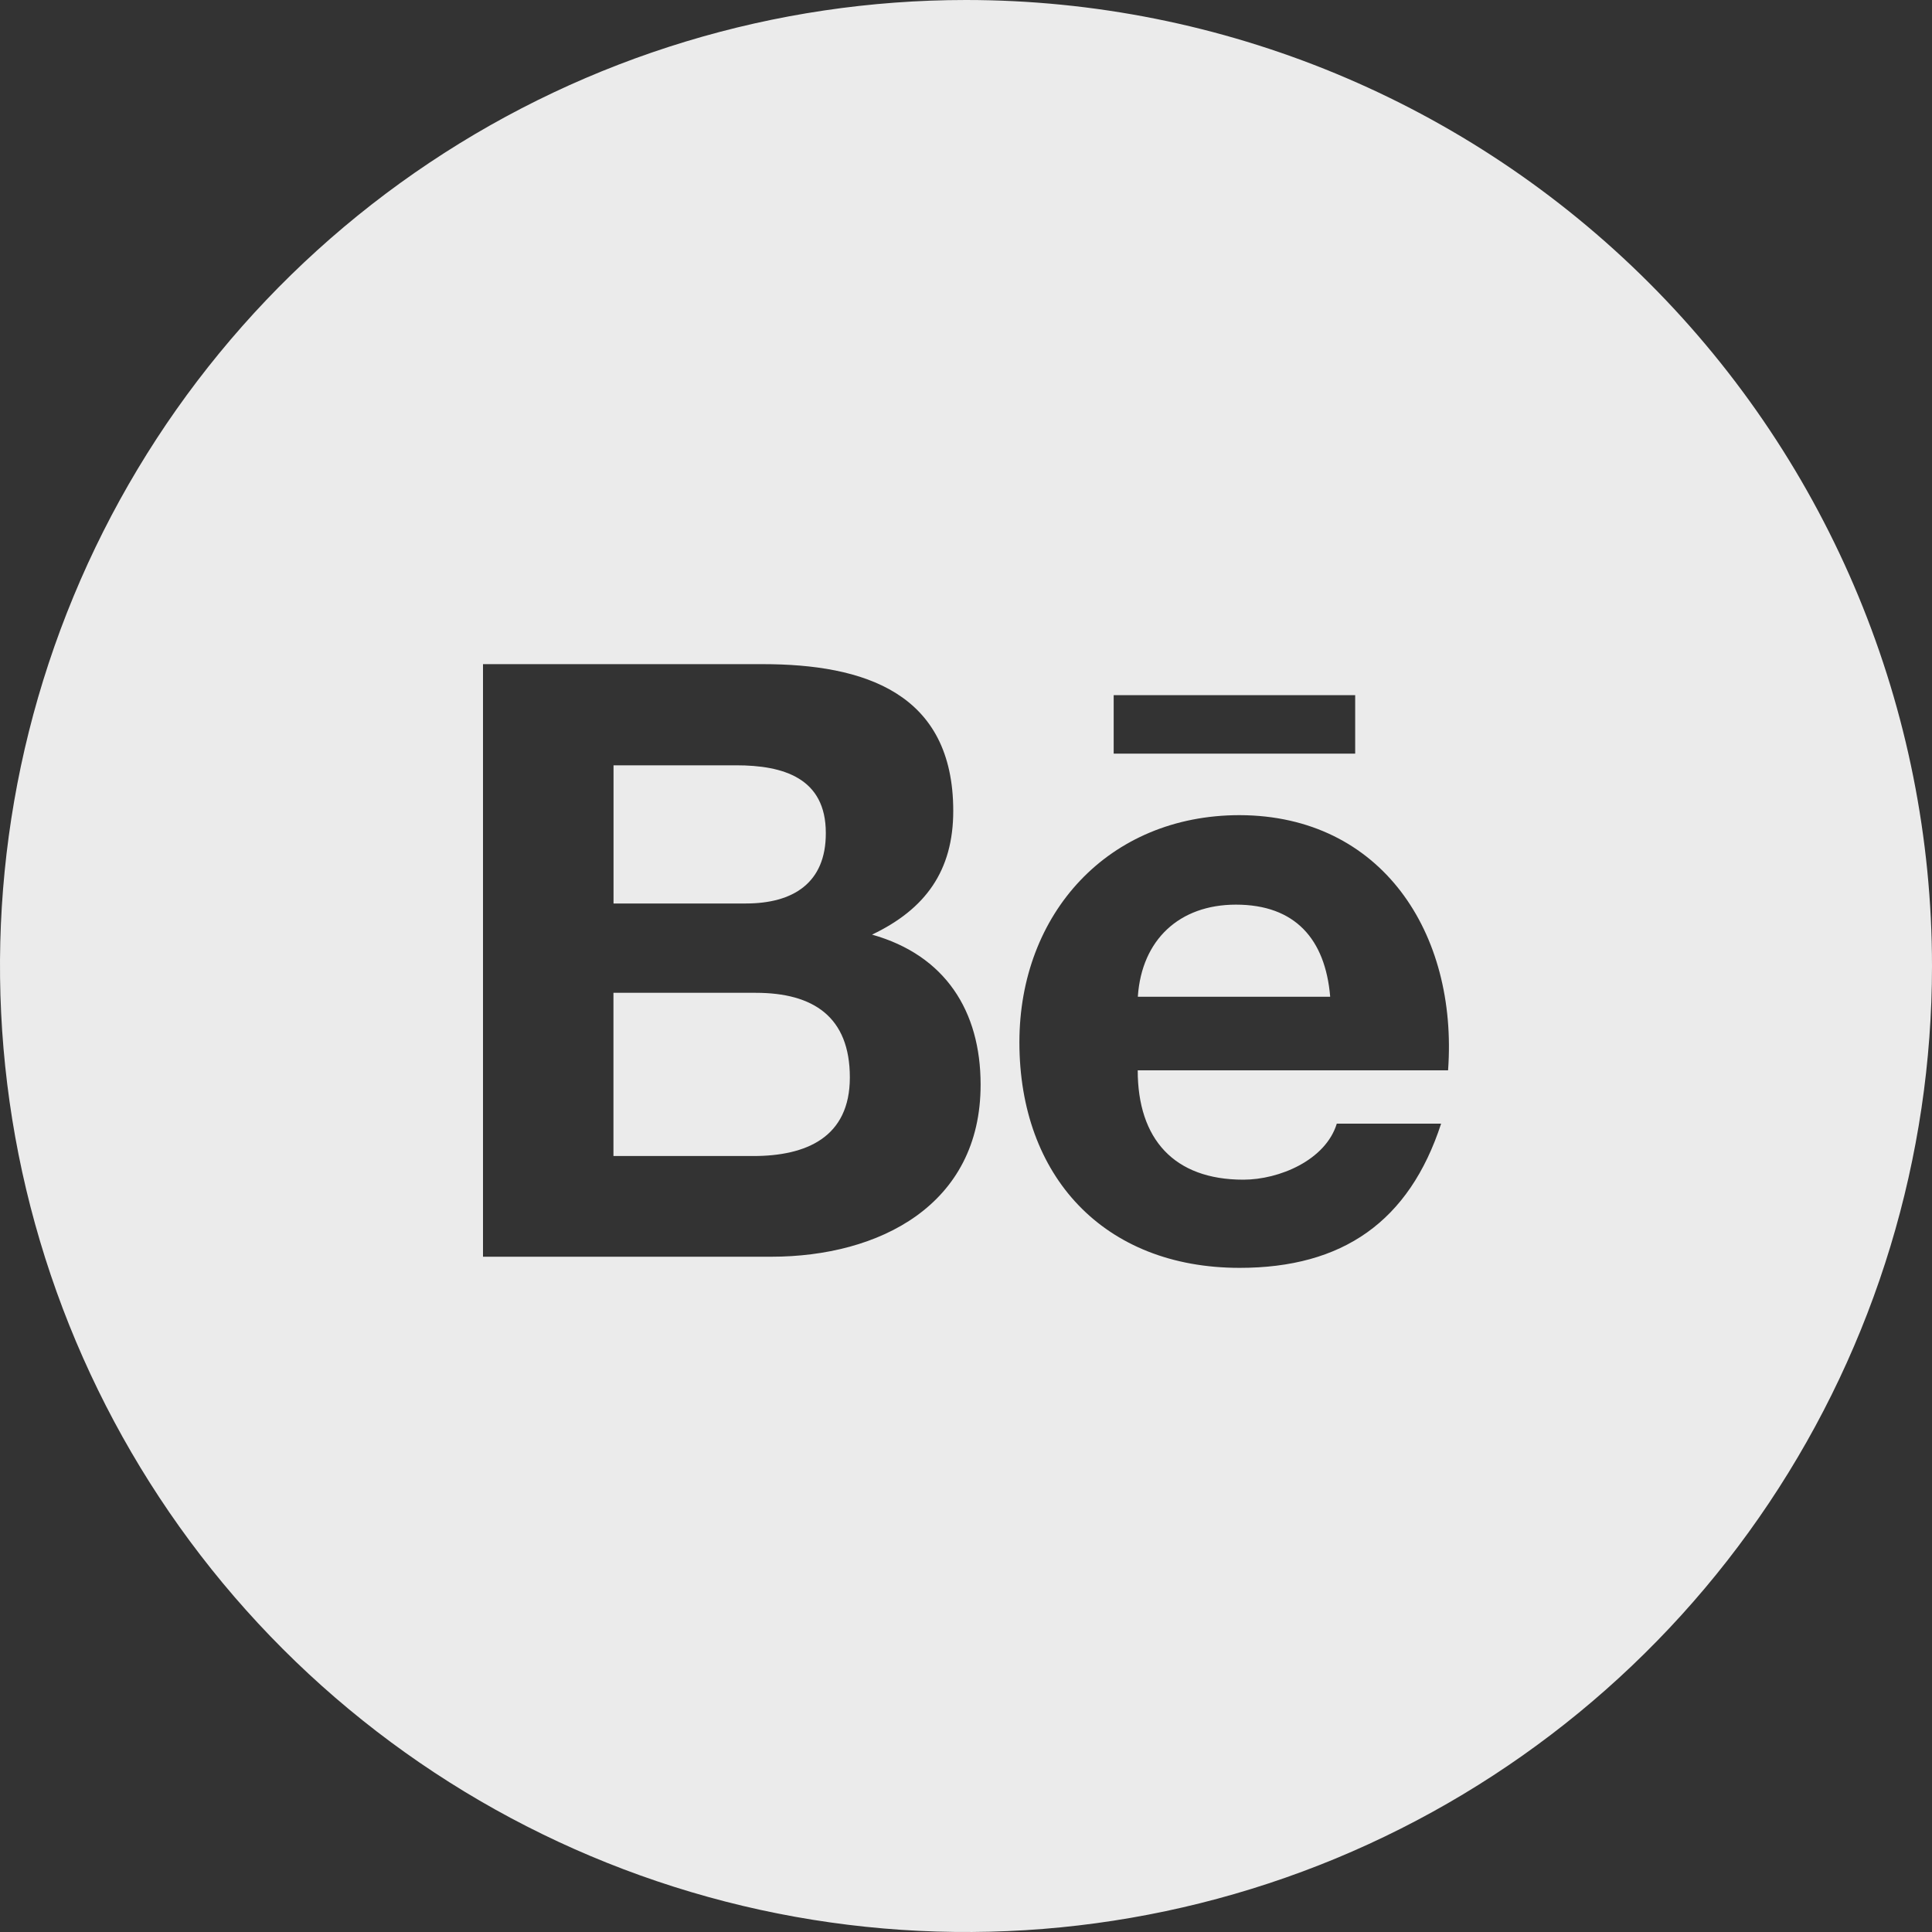 <?xml version="1.0" encoding="UTF-8"?> <svg xmlns="http://www.w3.org/2000/svg" width="25" height="25" viewBox="0 0 25 25" fill="none"><rect x="0" y="0" width="25" height="25" fill="#333333" stroke="none"/> <g clip-path="url(#clip0_67_191)"> <path d="M9.653 11.691H7.939V9.903H9.526C10.136 9.903 10.686 10.067 10.686 10.778C10.689 11.429 10.258 11.691 9.653 11.691ZM10.997 13.942C10.997 14.717 10.434 14.959 9.747 14.959H7.938V12.847H9.78C10.525 12.847 10.997 13.158 10.997 13.942Z" fill="white" fill-opacity="0.9"></path> <path d="M15.993 11.706C15.26 11.706 14.775 12.161 14.724 12.891H17.212C17.148 12.155 16.762 11.706 15.993 11.706ZM15.993 11.706C15.26 11.706 14.775 12.161 14.724 12.891H17.212C17.148 12.155 16.762 11.706 15.993 11.706ZM12.5 0C10.028 0 7.611 0.733 5.555 2.107C3.5 3.48 1.898 5.432 0.952 7.716C0.005 10.001 -0.242 12.514 0.24 14.939C0.723 17.363 1.913 19.591 3.661 21.339C5.409 23.087 7.637 24.277 10.061 24.76C12.486 25.242 14.999 24.995 17.284 24.049C19.568 23.102 21.52 21.5 22.893 19.445C24.267 17.389 25 14.972 25 12.5C25 9.185 23.683 6.005 21.339 3.661C18.995 1.317 15.815 0 12.5 0ZM14.411 8.995H17.536V9.752H14.411V8.995ZM9.979 16.262H6.25V8.594H9.868C11.184 8.594 12.335 8.965 12.335 10.493C12.335 11.268 11.975 11.765 11.284 12.094C12.23 12.36 12.689 13.081 12.689 14.034C12.691 15.594 11.377 16.262 9.979 16.262ZM18.738 13.85H14.722C14.722 14.74 15.192 15.265 16.089 15.265C16.553 15.265 17.153 15.013 17.298 14.54H18.648C18.234 15.809 17.372 16.406 16.041 16.406C14.283 16.406 13.191 15.22 13.191 13.487C13.191 11.821 14.342 10.548 16.041 10.548C17.875 10.553 18.867 12.071 18.738 13.85ZM15.993 11.712C15.26 11.712 14.775 12.168 14.724 12.898H17.212C17.148 12.155 16.762 11.706 15.993 11.706V11.712Z" fill="white" fill-opacity="0.9"></path> </g> <defs> <clipPath id="clip0_67_191"> <rect width="25" height="25" fill="white"></rect> </clipPath> </defs> </svg> 